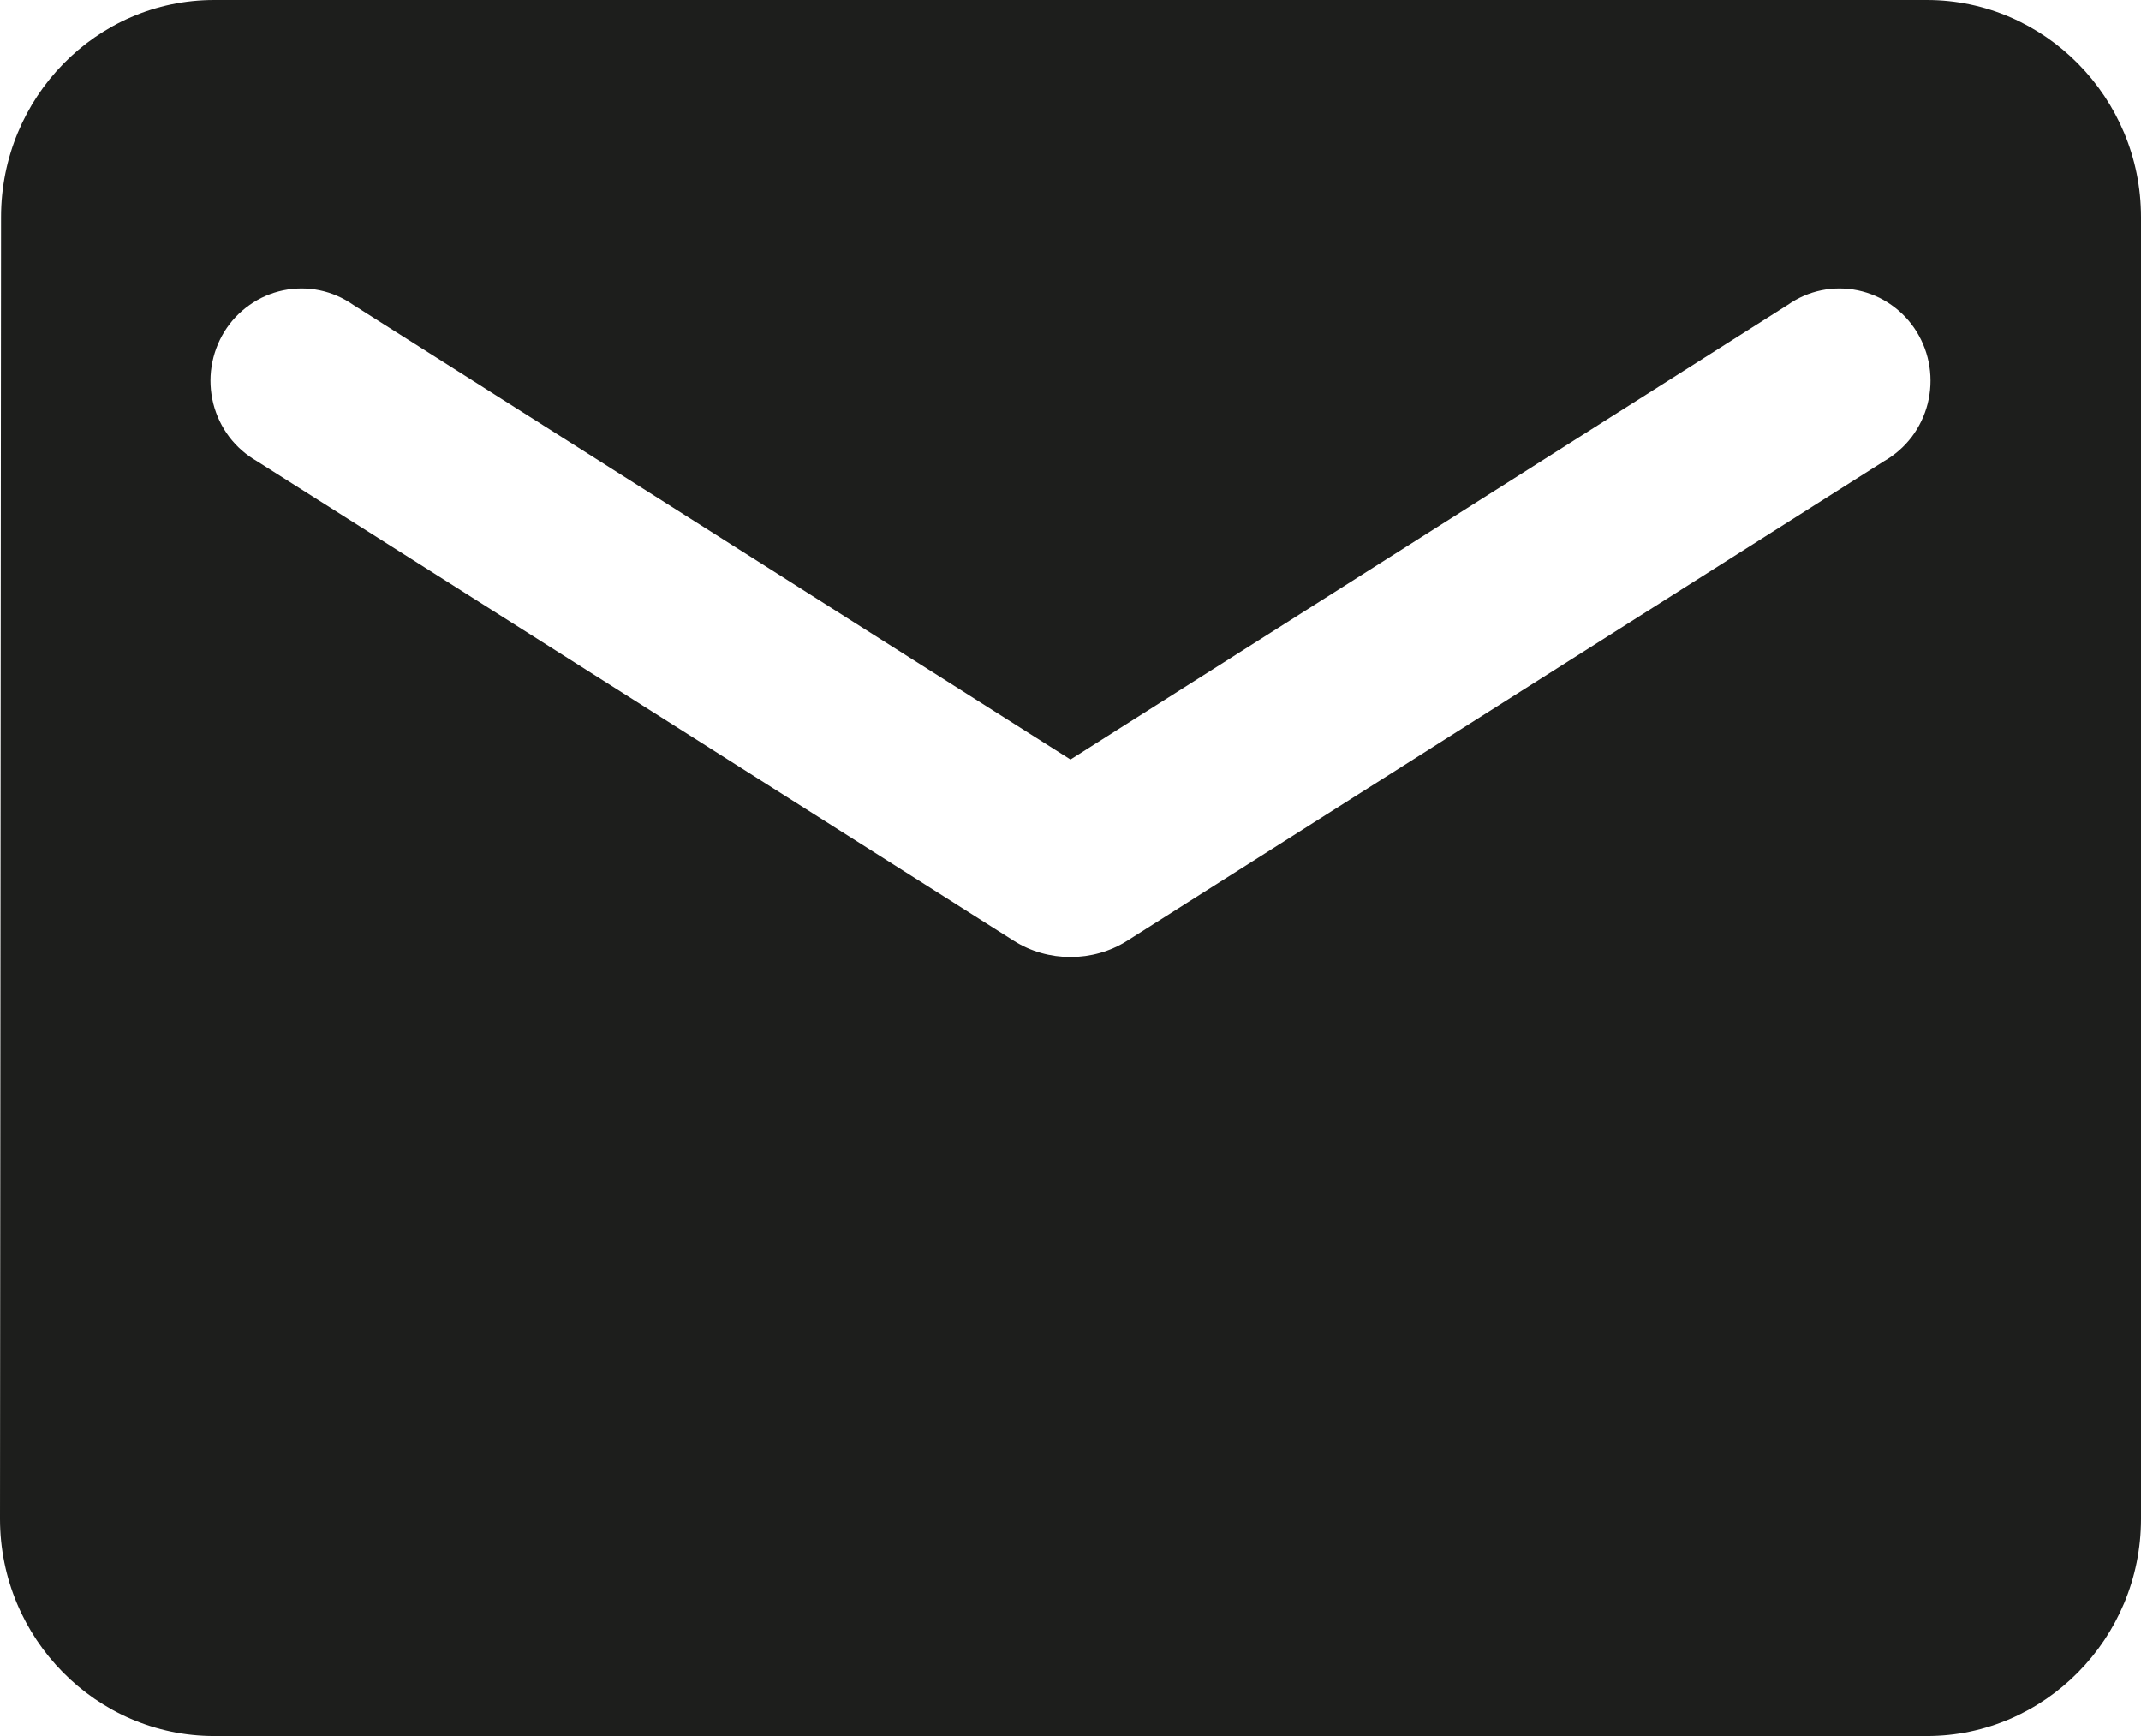 <svg width="37" height="30" viewBox="0 0 37 30" fill="none" xmlns="http://www.w3.org/2000/svg">
<path d="M33.3 0H3.7C1.665 0 0.018 1.688 0.018 3.75L0 26.25C0 28.312 1.665 30 3.7 30H33.3C35.335 30 37 28.312 37 26.25V3.75C37 1.688 35.335 0 33.3 0ZM32.56 7.969L19.48 16.256C18.889 16.631 18.111 16.631 17.52 16.256L4.44 7.969C4.255 7.863 4.092 7.721 3.962 7.55C3.833 7.379 3.739 7.183 3.686 6.974C3.634 6.765 3.623 6.547 3.656 6.334C3.689 6.121 3.764 5.917 3.876 5.734C3.989 5.551 4.137 5.394 4.312 5.271C4.486 5.147 4.684 5.062 4.892 5.018C5.101 4.975 5.316 4.974 5.524 5.017C5.732 5.06 5.93 5.146 6.105 5.269L18.5 13.125L30.895 5.269C31.07 5.146 31.267 5.06 31.476 5.017C31.684 4.974 31.899 4.975 32.108 5.018C32.316 5.062 32.514 5.147 32.688 5.271C32.863 5.394 33.011 5.551 33.124 5.734C33.236 5.917 33.312 6.121 33.344 6.334C33.377 6.547 33.366 6.765 33.314 6.974C33.261 7.183 33.167 7.379 33.038 7.55C32.908 7.721 32.745 7.863 32.56 7.969Z" fill="#1D1E1C"/>
</svg>
